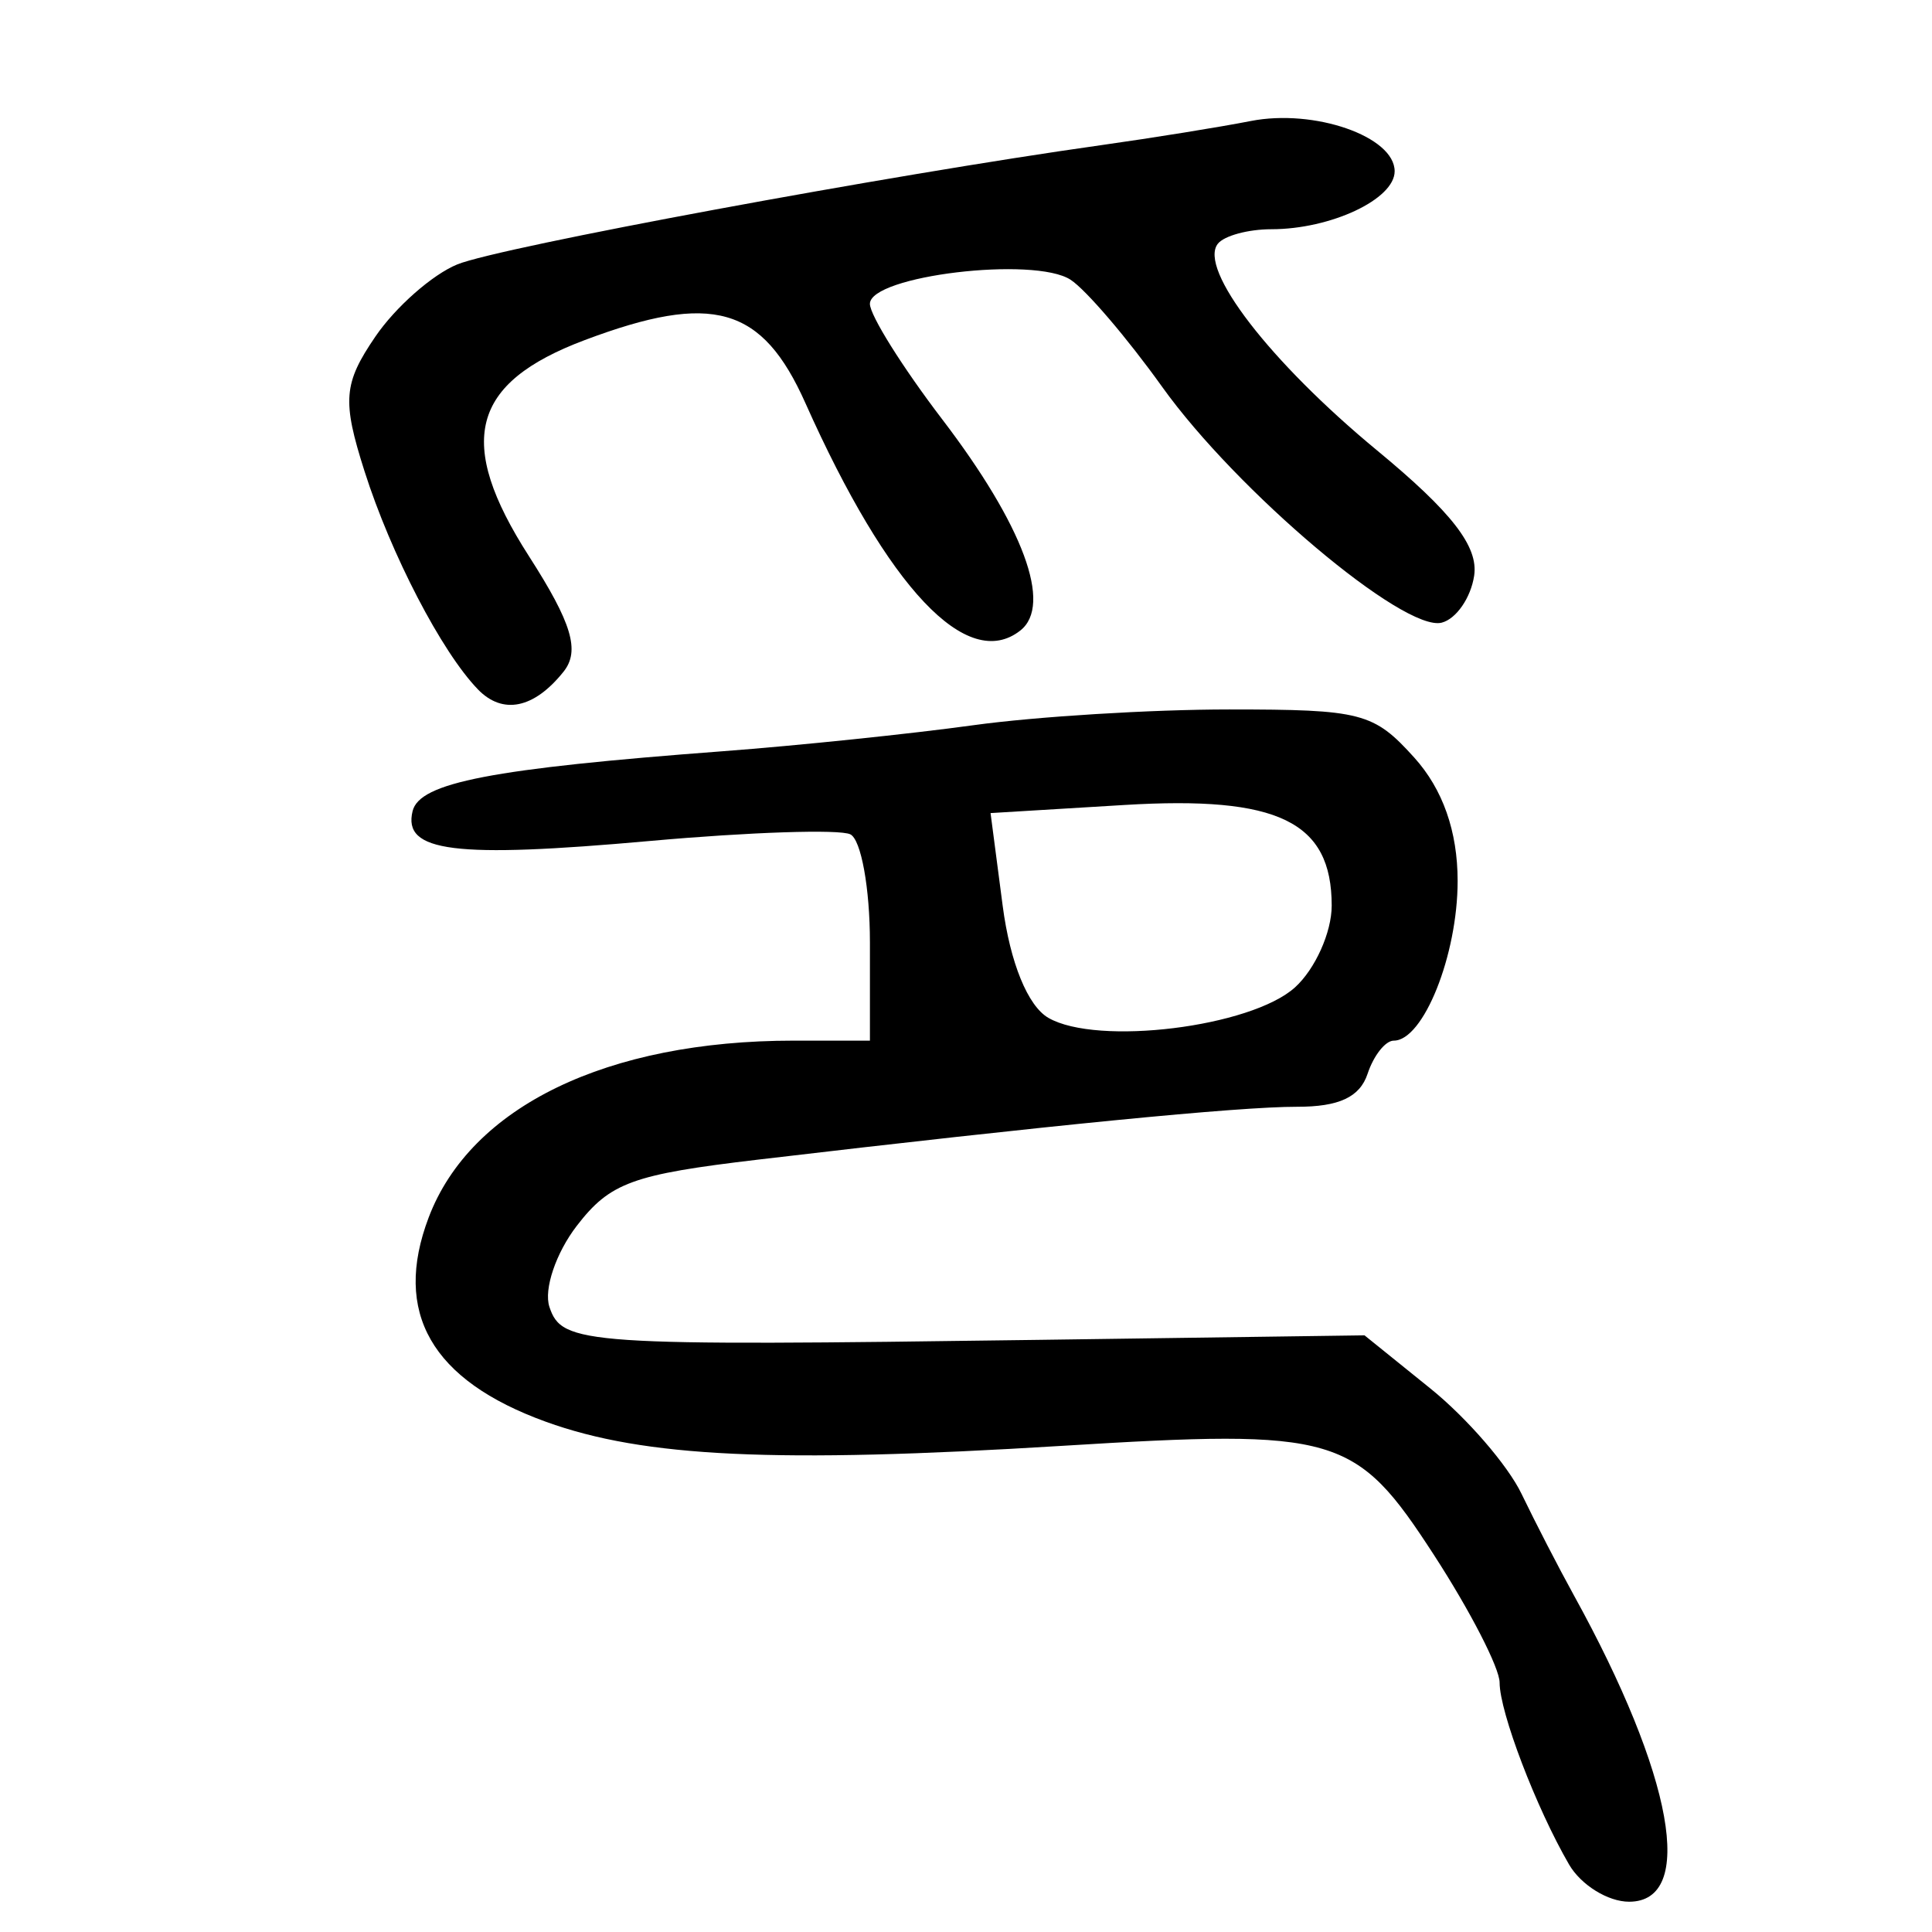 <?xml version="1.0" encoding="UTF-8" standalone="no"?>
<!-- Created with Inkscape (http://www.inkscape.org/) -->

<svg
   xmlns:dc="http://purl.org/dc/elements/1.1/"
   xmlns:cc="http://creativecommons.org/ns#"
   xmlns:rdf="http://www.w3.org/1999/02/22-rdf-syntax-ns#"
   xmlns:svg="http://www.w3.org/2000/svg"
   xmlns="http://www.w3.org/2000/svg"
   xmlns:sodipodi="http://sodipodi.sourceforge.net/DTD/sodipodi-0.dtd"
   xmlns:inkscape="http://www.inkscape.org/namespaces/inkscape"
   width="300"
   height="300"
   id="svg2"
   version="1.1"
   inkscape:version="0.48.2 r9819"
   sodipodi:docname="Nouveau document 1">
  <defs
     id="defs4" />
  <sodipodi:namedview
     id="base"
     pagecolor="#ffffff"
     bordercolor="#666666"
     borderopacity="1.0"
     inkscape:pageopacity="0.0"
     inkscape:pageshadow="2"
     inkscape:zoom="1.4"
     inkscape:cx="239.31648"
     inkscape:cy="165.63167"
     inkscape:document-units="px"
     inkscape:current-layer="layer1"
     showgrid="false"
     inkscape:window-width="1280"
     inkscape:window-height="999"
     inkscape:window-x="0"
     inkscape:window-y="24"
     inkscape:window-maximized="1" />
  <g
     inkscape:label="Calque 1"
     inkscape:groupmode="layer"
     id="layer1"
     transform="translate(0,-752.362)">
    <path
       style="fill:#000000"
       d="m 243.639,1041.874 c -5.111,-8.805 -10.78,-23.658 -10.78,-28.245 0,-2.252 -4.577,-11.151 -10.171,-19.774 -12.205,-18.814 -14.953,-19.62 -57.863,-16.977 -44.345,2.731 -64.803,1.775 -80.046,-3.74 -17.793,-6.438 -23.825,-16.953 -18.209,-31.742 6.531,-17.198 27.687,-27.444 56.667,-27.444 l 11.844,0 0,-15.276 c 0,-8.402 -1.37,-15.944 -3.044,-16.76 -1.674,-0.816 -15.648,-0.355 -31.052,1.026 -30.473,2.732 -38.47,1.729 -36.918,-4.63 1.083,-4.438 12.256,-6.594 48.199,-9.301 11.652,-0.877 29.155,-2.696 38.895,-4.04 9.74,-1.345 27.607,-2.445 39.704,-2.445 20.557,0 22.435,0.488 28.735,7.468 4.439,4.918 6.74,11.461 6.74,19.164 0,11.517 -5.313,24.794 -9.921,24.794 -1.296,0 -3.123,2.314 -4.061,5.143 -1.202,3.628 -4.435,5.138 -10.973,5.126 -9.024,-0.016 -38.465,2.871 -83.67,8.207 -19.518,2.304 -22.978,3.567 -28.148,10.274 -3.242,4.206 -5.157,9.872 -4.256,12.591 1.95,5.883 5.233,6.105 75.946,5.123 l 50.623,-0.703 10.247,8.269 c 5.636,4.548 11.995,11.897 14.13,16.332 2.136,4.435 5.798,11.535 8.14,15.777 15.463,28.02 18.983,47.569 8.567,47.569 -3.282,0 -7.479,-2.604 -9.326,-5.786 z M 201.081,905.687 c 3.137,-2.839 5.704,-8.553 5.704,-12.699 0,-13.051 -8.289,-17.076 -32.19,-15.629 l -20.783,1.258 1.883,14.395 c 1.155,8.828 3.9,15.559 7.099,17.404 7.607,4.388 31.469,1.44 38.287,-4.731 z M 74.199,859.396 c -5.621,-5.81 -13.477,-20.928 -17.598,-33.866 -3.493,-10.968 -3.278,-13.628 1.69,-20.907 3.131,-4.587 8.856,-9.63 12.722,-11.206 6.576,-2.681 67.045,-13.881 99.918,-18.507 8.067,-1.135 18.536,-2.824 23.265,-3.753 9.895,-1.944 22.365,2.405 22.365,7.8 0,4.341 -9.912,9 -19.149,9 -3.597,0 -7.337,1.017 -8.31,2.259 -3.049,3.892 8.1,18.353 24.744,32.098 11.617,9.593 15.743,14.919 15.061,19.442 -0.516,3.426 -2.781,6.707 -5.033,7.291 -5.836,1.512 -31.821,-20.408 -43.429,-36.635 -5.411,-7.563 -11.801,-15.037 -14.201,-16.608 -5.632,-3.688 -31.166,-0.622 -31.166,3.741 0,1.769 5.047,9.829 11.215,17.91 12.614,16.526 17.175,28.843 12.148,32.809 -8.23,6.493 -20.523,-6.512 -33.376,-35.308 -6.717,-15.05 -14.416,-17.25 -34.262,-9.788 -17.718,6.662 -20.076,15.783 -8.673,33.551 6.677,10.403 7.965,14.706 5.372,17.949 -4.582,5.731 -9.439,6.727 -13.307,2.729 z"
       id="path2996"
       inkscape:connector-curvature="0" />
  </g>
</svg>
